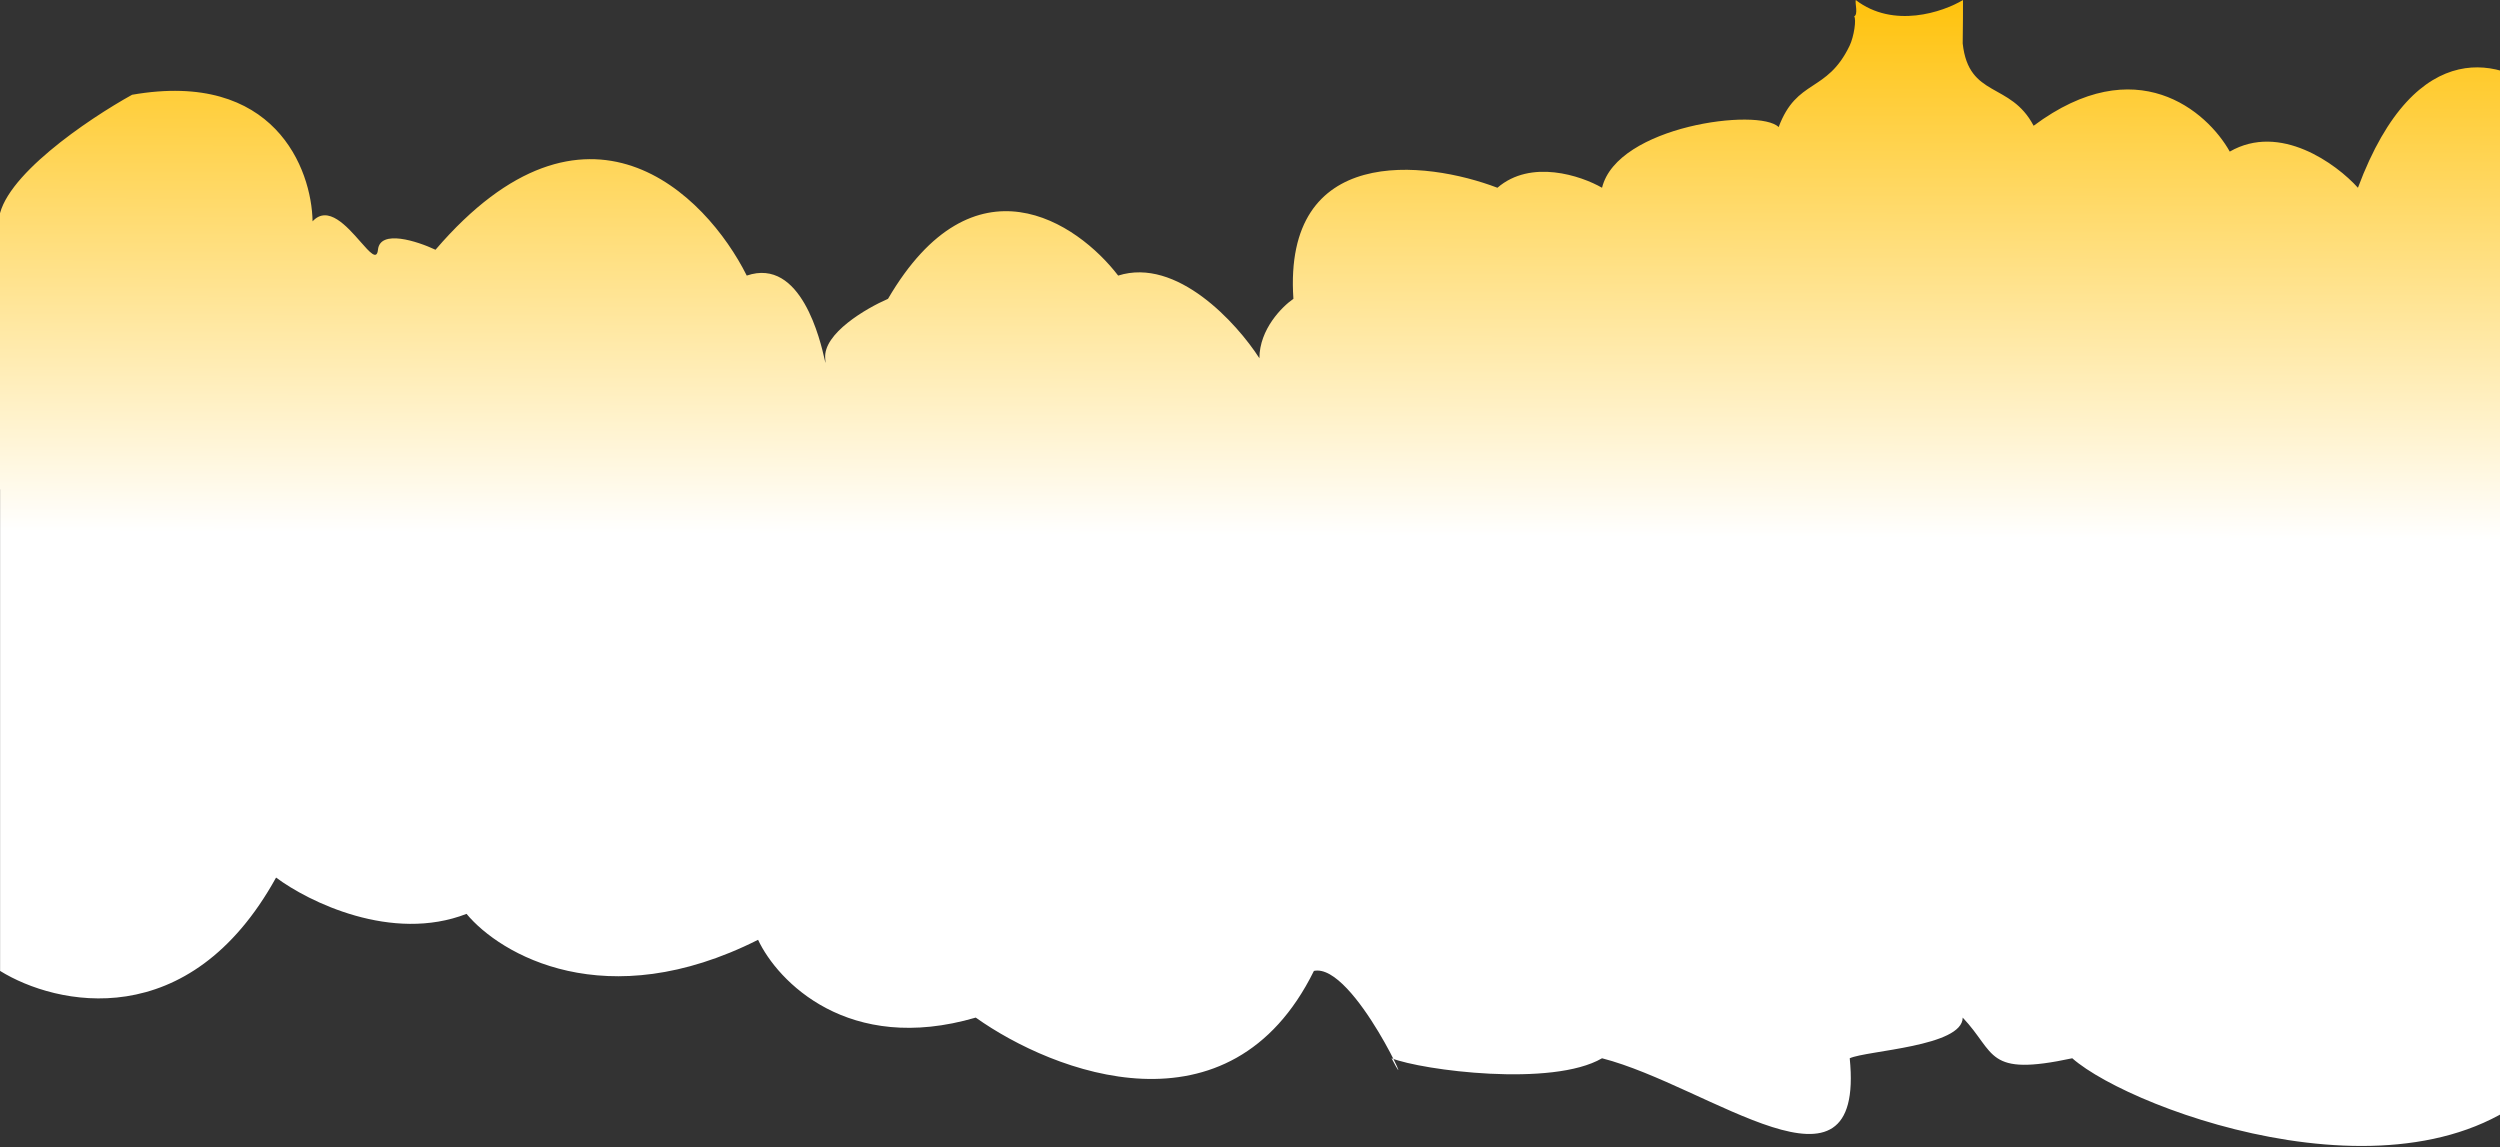 <svg width="1920" height="881" viewBox="0 0 1920 881" fill="none" xmlns="http://www.w3.org/2000/svg">
<rect x="0" y="0" width="1920" height="881" fill="#333333" stroke="none"/>
<path d="M1953.53 72.777C1924.73 46.325 1855.9 23.576 1810.9 144.198C1794.16 125.681 1751.04 94.203 1712.47 116.423C1695.06 85.342 1640.56 37.86 1561.82 96.584C1544 62.602 1512 75.602 1507.35 33.39C1507.58 18.102 1507.58 8.102 1507.58 0.022C1492.18 9.28 1454.15 22.242 1425.22 0.022C1424.55 2.667 1427.21 11.015 1424 12.602C1425.81 14.763 1423.86 28.102 1420.5 35.102C1403 71.602 1380 60.102 1366 97.602C1351 82.602 1242 96.584 1230.37 144.198C1214.3 134.94 1175.73 121.978 1150.02 144.198C1094.44 123.036 985.302 110.471 993.337 229.506C984.632 235.458 967.223 252.916 967.223 275.136C949.814 248.023 903.746 197.367 858.75 211.651C827.279 170.65 747.866 116.82 681.979 229.506C665.239 236.78 632.161 256.091 633.768 275.136C634.165 279.83 634.092 279.51 633.32 276.109C630.177 262.26 615.436 197.316 573.506 211.651C542.035 148.827 450.168 56.906 334.463 191.812C320.402 185.199 291.878 175.94 290.271 191.812C289.441 200.005 284.157 193.987 276.825 185.635C266.404 173.764 251.843 157.178 240.051 169.989C239.382 129.649 210.724 53.731 101.447 72.777C67.968 91.293 0.607 136.659 -1 169.989V374.982C-0.644 375.286 -0.288 375.589 0.069 375.892V745.661C42.858 772.213 145.153 795.048 212.023 673.97C236.901 692.557 300.984 724.154 358.302 701.85C384.174 733.049 465.175 780.71 582.198 721.764C597.124 753.627 651.456 810.183 749.373 781.507C809.078 823.99 944.61 876.298 1009.09 745.661C1039.94 739.023 1090.21 854.173 1068.71 812.751C1092.59 822.045 1192.16 835.055 1230.37 812.751C1312.96 833.993 1432.53 932.236 1420.59 812.751C1433.53 806.777 1507.35 803.81 1507.35 781.507C1533.22 808.723 1524.63 827.09 1591.5 812.751C1638.27 853.907 1863.48 935.799 1961.39 822.687C1986.27 815.385 1963.78 561.655 1961.39 542.537V309.641C1958.79 310.139 1956.16 310.637 1953.53 311.137V72.777Z" fill="url(#paint0_linear_1_49)"/>
<defs>
<linearGradient id="paint0_linear_1_49" x1="1481.47" y1="-9.898" x2="1480" y2="413.102" gradientUnits="userSpaceOnUse">
<stop stop-color="#FFC107"/>
<stop offset="1" stop-color="white"/>
</linearGradient>
</defs>
</svg>
